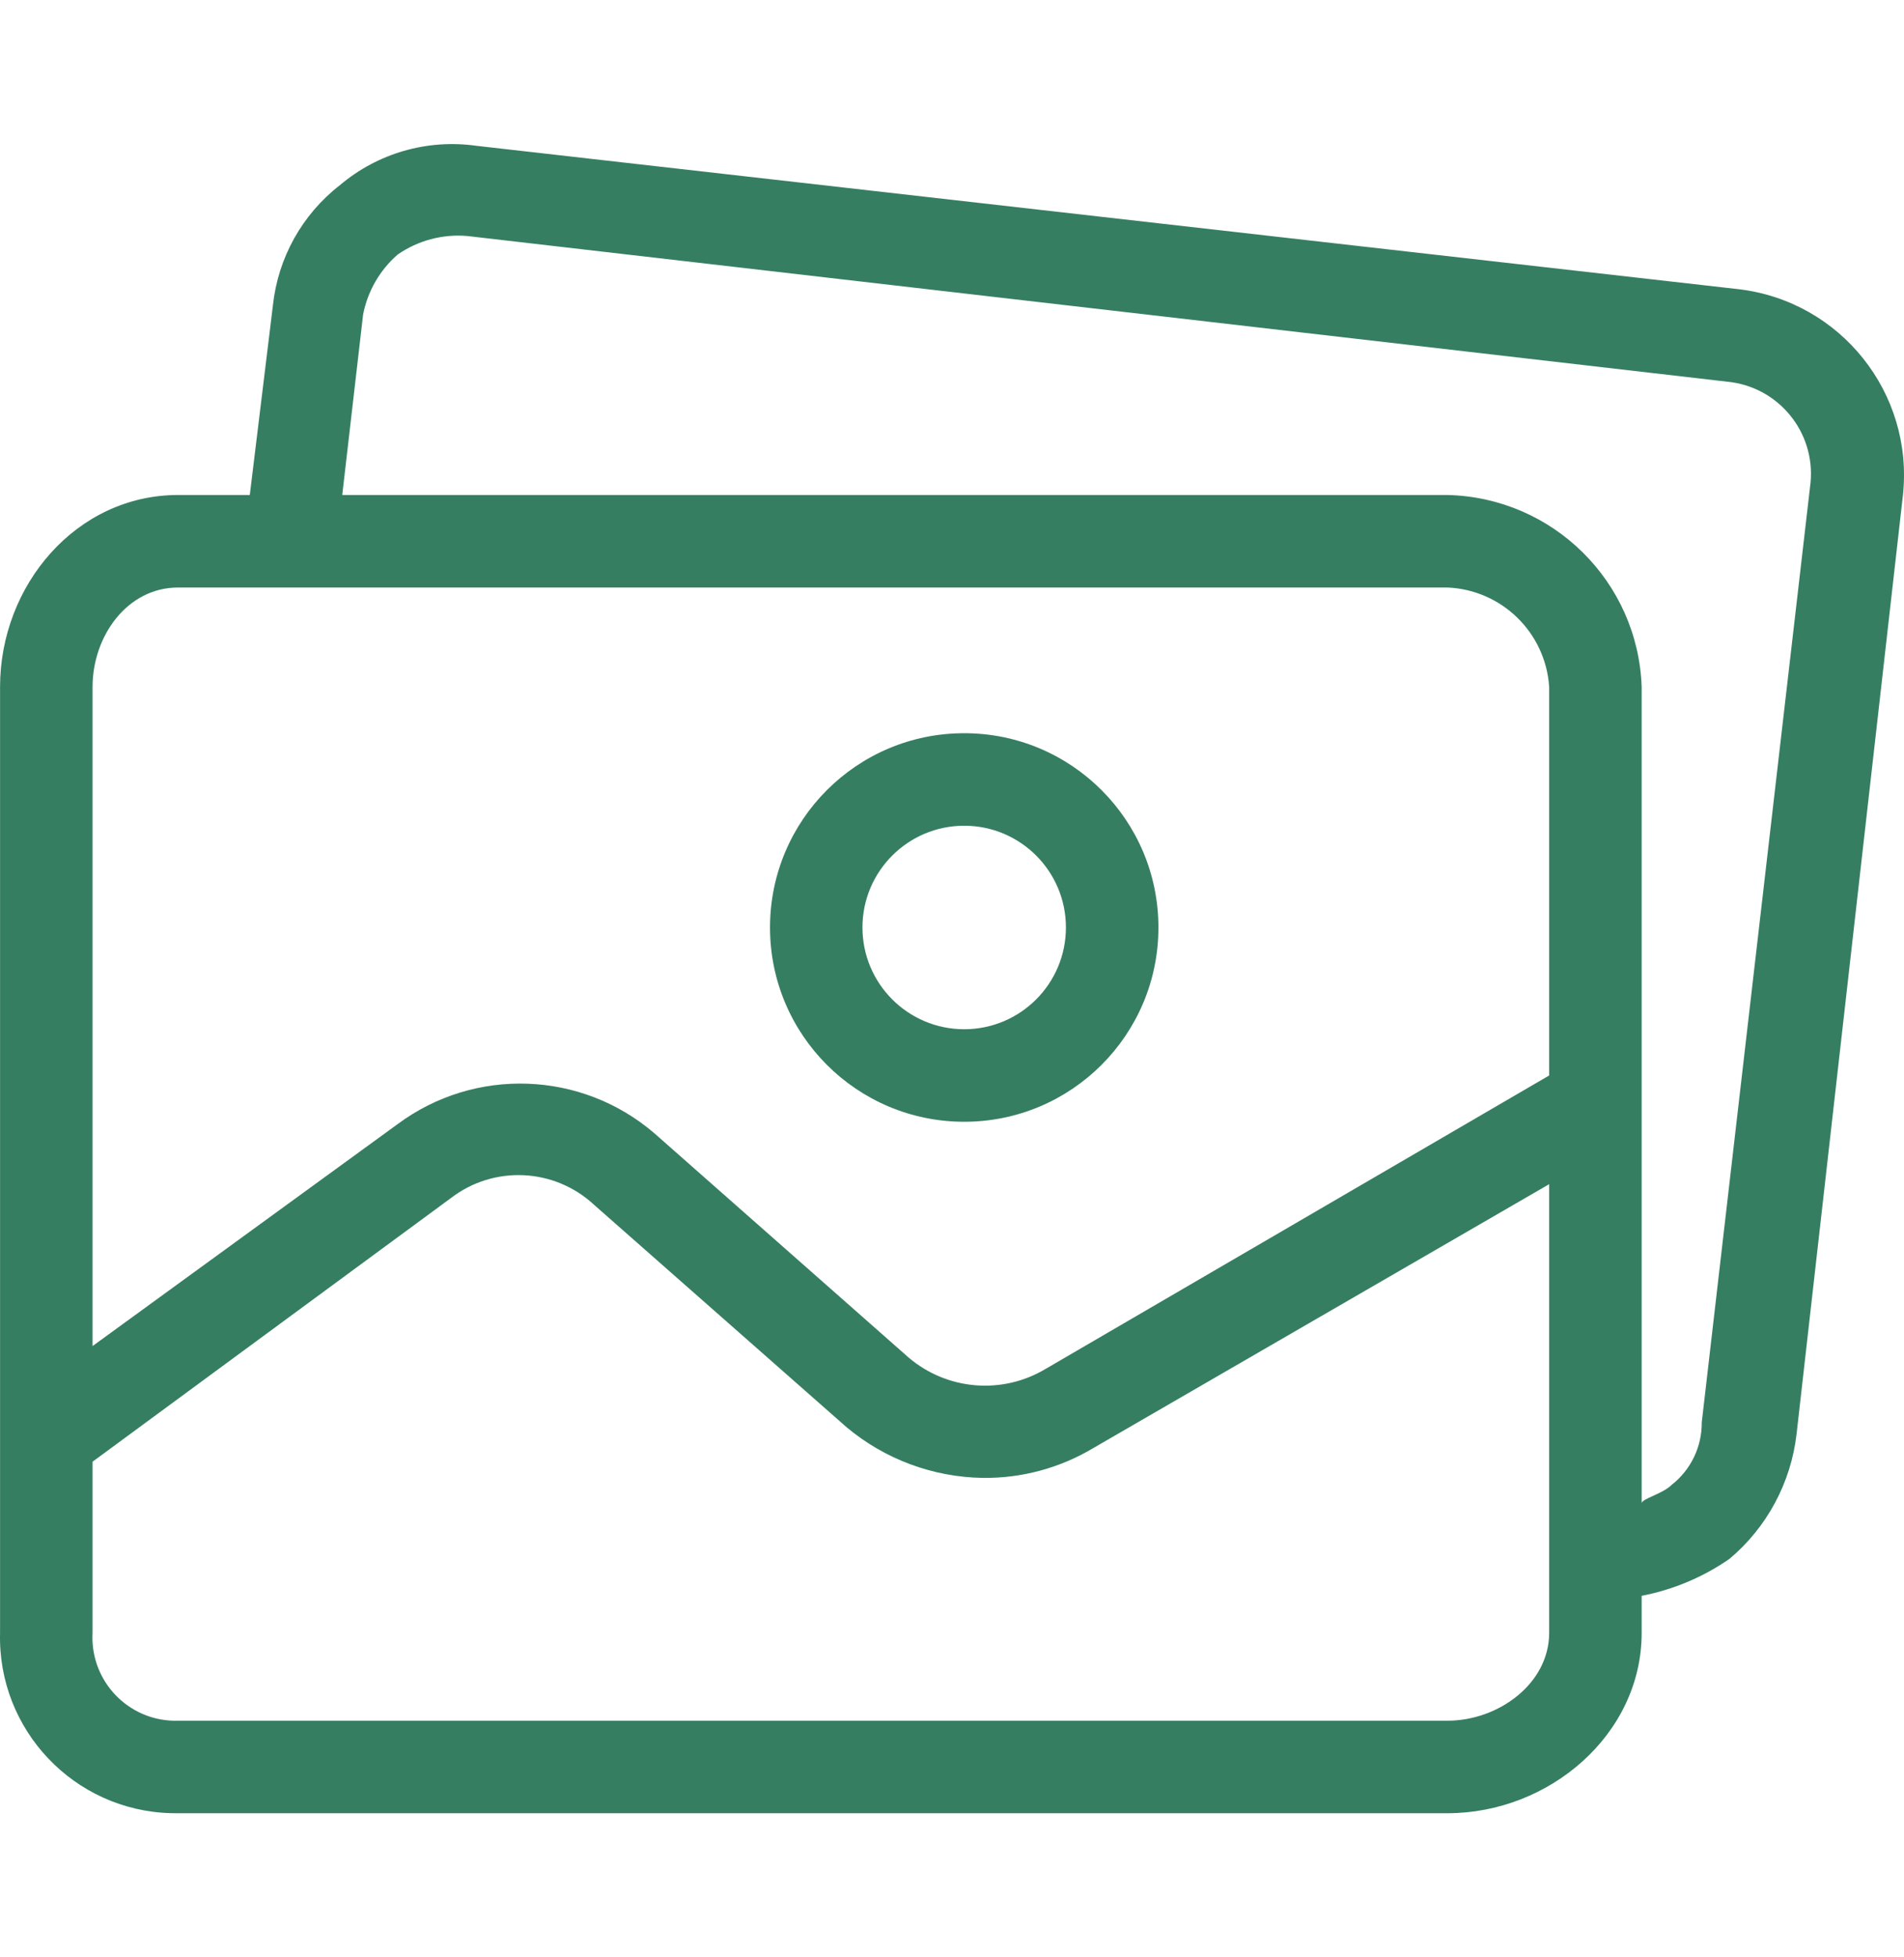 <svg width="36" height="37" viewBox="0 0 36 37" fill="none" xmlns="http://www.w3.org/2000/svg">
<g clip-path="url(#clip0_2105_788)">
<path d="M18.231 13.86C16.203 13.86 14.559 15.504 14.559 17.533C14.559 19.561 16.203 21.205 18.231 21.205C20.259 21.205 21.903 19.561 21.903 17.533C21.903 15.504 20.259 13.86 18.231 13.86ZM18.231 19.456C17.169 19.456 16.307 18.595 16.307 17.532C16.307 16.47 17.169 15.609 18.231 15.609C19.293 15.609 20.154 16.47 20.154 17.532C20.154 18.595 19.293 19.456 18.231 19.456Z" fill="#367E62"/>
<path d="M32.876 5.467L9.007 2.756C8.08 2.625 7.142 2.895 6.428 3.499C5.713 4.053 5.256 4.874 5.16 5.773L4.723 9.357H3.367C1.444 9.357 0.001 11.062 0.001 12.986V30.866C-0.047 32.7 1.4 34.227 3.235 34.275C3.279 34.276 3.323 34.276 3.367 34.276H27.368C29.291 34.276 31.04 32.789 31.04 30.866V30.166C31.636 30.051 32.202 29.813 32.701 29.467C33.41 28.871 33.863 28.026 33.969 27.106L35.98 9.357C36.185 7.43 34.801 5.695 32.876 5.467ZM29.291 30.866C29.291 31.828 28.329 32.527 27.368 32.527H3.367C2.499 32.553 1.774 31.869 1.748 31C1.747 30.956 1.747 30.911 1.75 30.866V27.631L8.526 22.647C9.34 22.022 10.486 22.078 11.236 22.778L16.002 26.975C16.725 27.583 17.636 27.922 18.581 27.937C19.32 27.946 20.046 27.749 20.679 27.369L29.291 22.385V30.866H29.291ZM29.291 20.33L19.761 25.882C18.943 26.367 17.907 26.279 17.182 25.664L12.373 21.423C10.995 20.239 8.98 20.166 7.52 21.248L1.75 25.445V12.986C1.75 12.024 2.406 11.106 3.367 11.106H27.368C28.395 11.149 29.225 11.96 29.291 12.986V20.33ZM34.233 9.121C34.232 9.127 34.232 9.133 34.231 9.139L32.176 26.888C32.18 27.348 31.97 27.784 31.608 28.068C31.433 28.243 31.04 28.33 31.04 28.418V12.986C30.971 10.994 29.36 9.403 27.368 9.357H6.471L6.865 5.948C6.95 5.506 7.181 5.106 7.52 4.811C7.904 4.546 8.367 4.422 8.832 4.461L32.657 7.215C33.619 7.307 34.324 8.16 34.233 9.121Z" fill="#367E62"/>
</g>
<defs>
<clipPath id="clip0_2105_788">
<rect y="0.5" width="36" height="36" rx="5" fill="#ffffff"/>
</clipPath>
</defs>
</svg>
